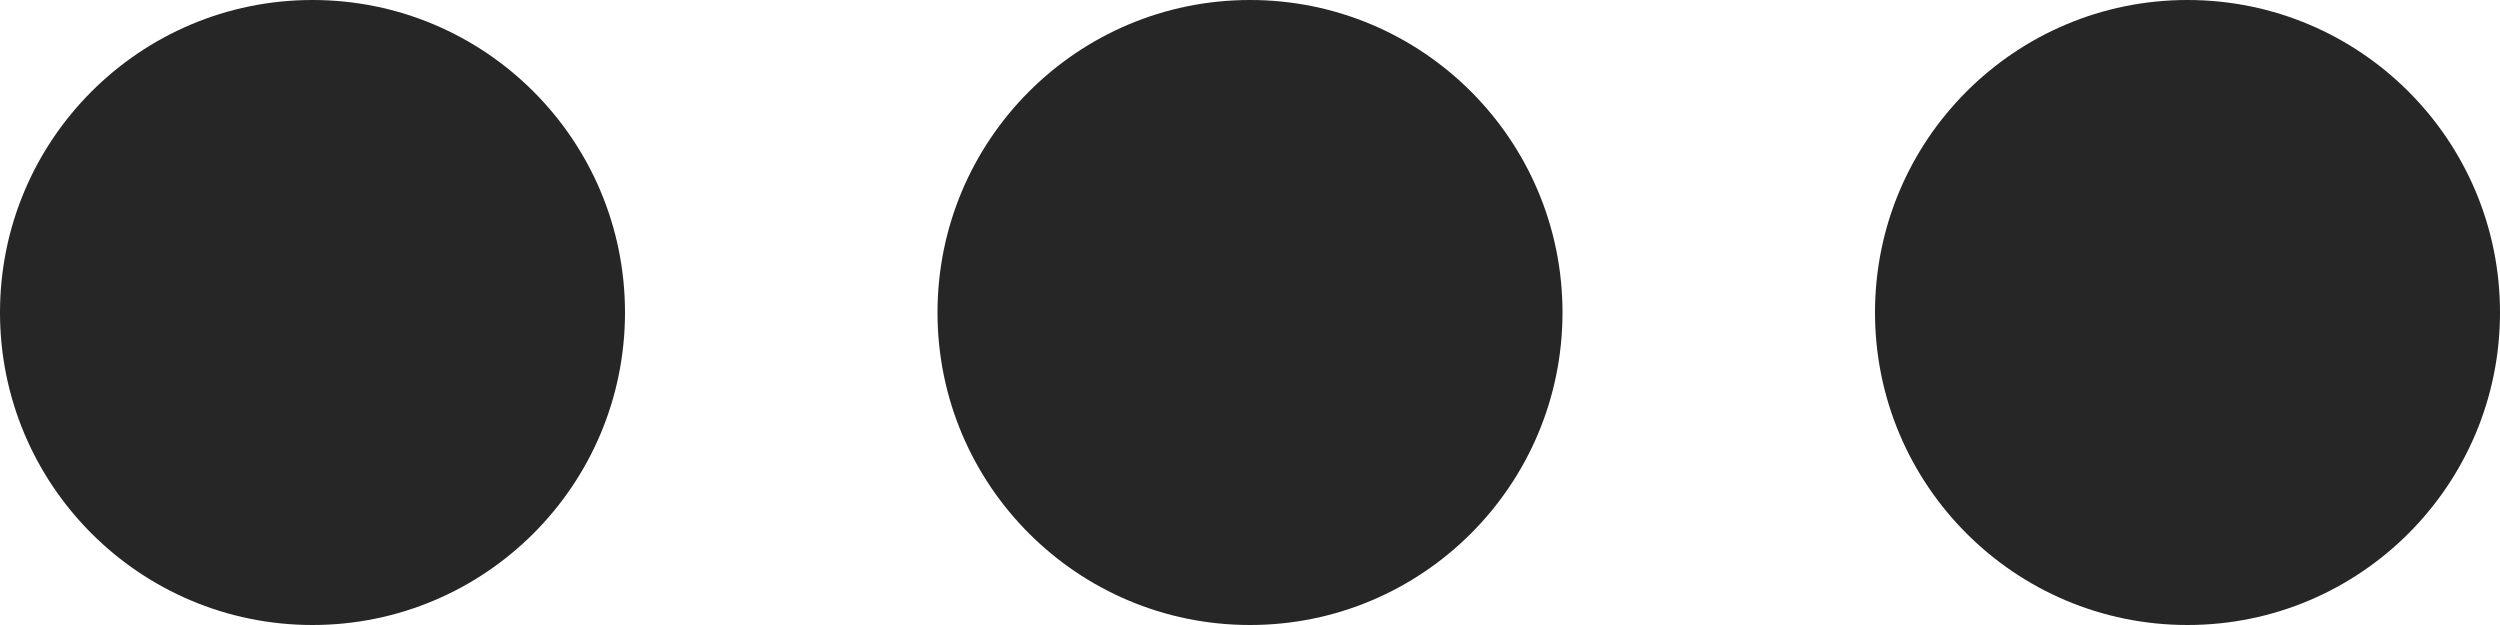 <?xml version="1.0" encoding="UTF-8" standalone="no"?>
<svg width="16px" height="4px" viewBox="0 0 16 4" version="1.1" xmlns="http://www.w3.org/2000/svg" xmlns:xlink="http://www.w3.org/1999/xlink" xmlns:sketch="http://www.bohemiancoding.com/sketch/ns">
    <!-- Generator: Sketch 3.5.1 (25234) - http://www.bohemiancoding.com/sketch -->
    <title>more_icon</title>
    <desc>Created with Sketch.</desc>
    <defs></defs>
    <g id="Page-1" stroke="none" stroke-width="1" fill="none" fill-rule="evenodd" sketch:type="MSPage">
        <g id="more_icon" sketch:type="MSLayerGroup" fill="#262626">
            <circle id="Oval-4" sketch:type="MSShapeGroup" cx="2" cy="2" r="2"></circle>
            <circle id="Oval-4-Copy" sketch:type="MSShapeGroup" cx="8" cy="2" r="2"></circle>
            <circle id="Oval-4-Copy-2" sketch:type="MSShapeGroup" cx="14" cy="2" r="2"></circle>
        </g>
    </g>
</svg>